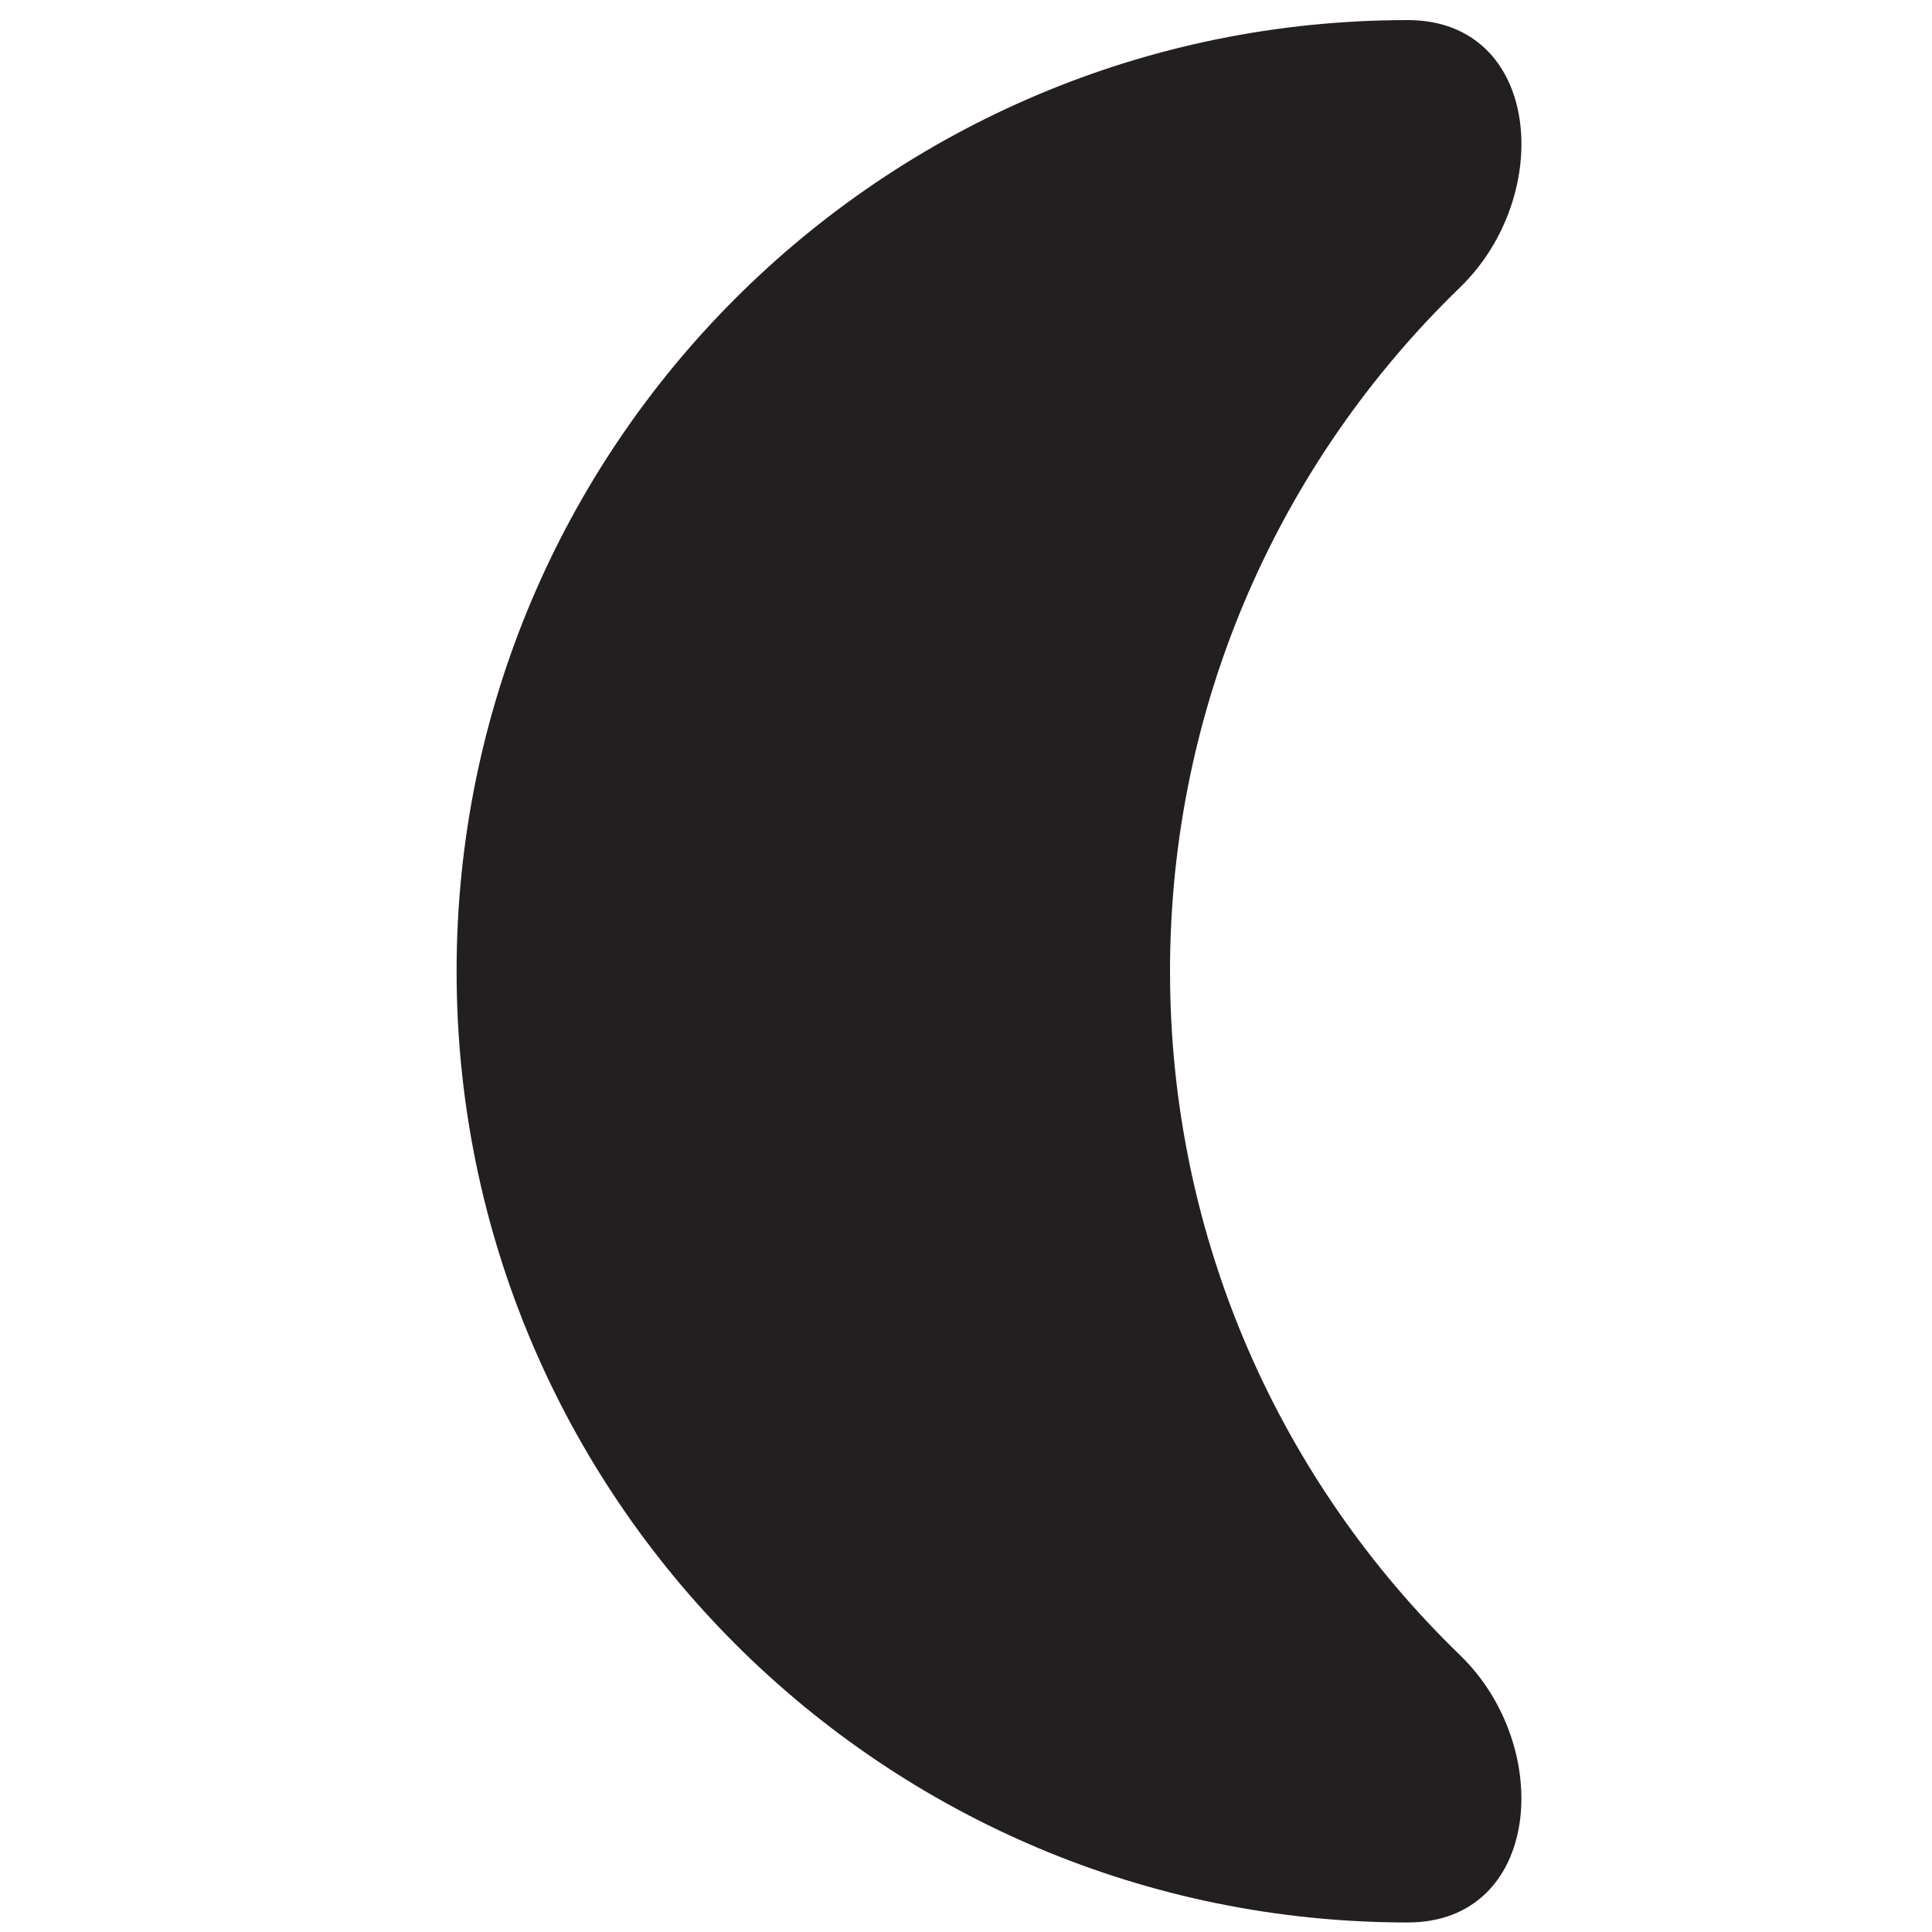 <?xml version="1.0" encoding="UTF-8"?>
<svg id="Layer_1" data-name="Layer 1" xmlns="http://www.w3.org/2000/svg" viewBox="0 0 15 15">
  <defs>
    <style>
      .cls-1 {
        fill: #231f20;
        fill-rule: evenodd;
      }
    </style>
  </defs>
  <path class="cls-1" d="M10.93,.156c1.033,0,1.147,1.358,.405,2.076-1.388,1.343-2.251,3.225-2.251,5.309s.863,3.966,2.251,5.309c.742,.718,.627,2.076-.405,2.076-4.079,0-7.385-3.306-7.385-7.385S6.851,.156,10.93,.156Z"/>
</svg>